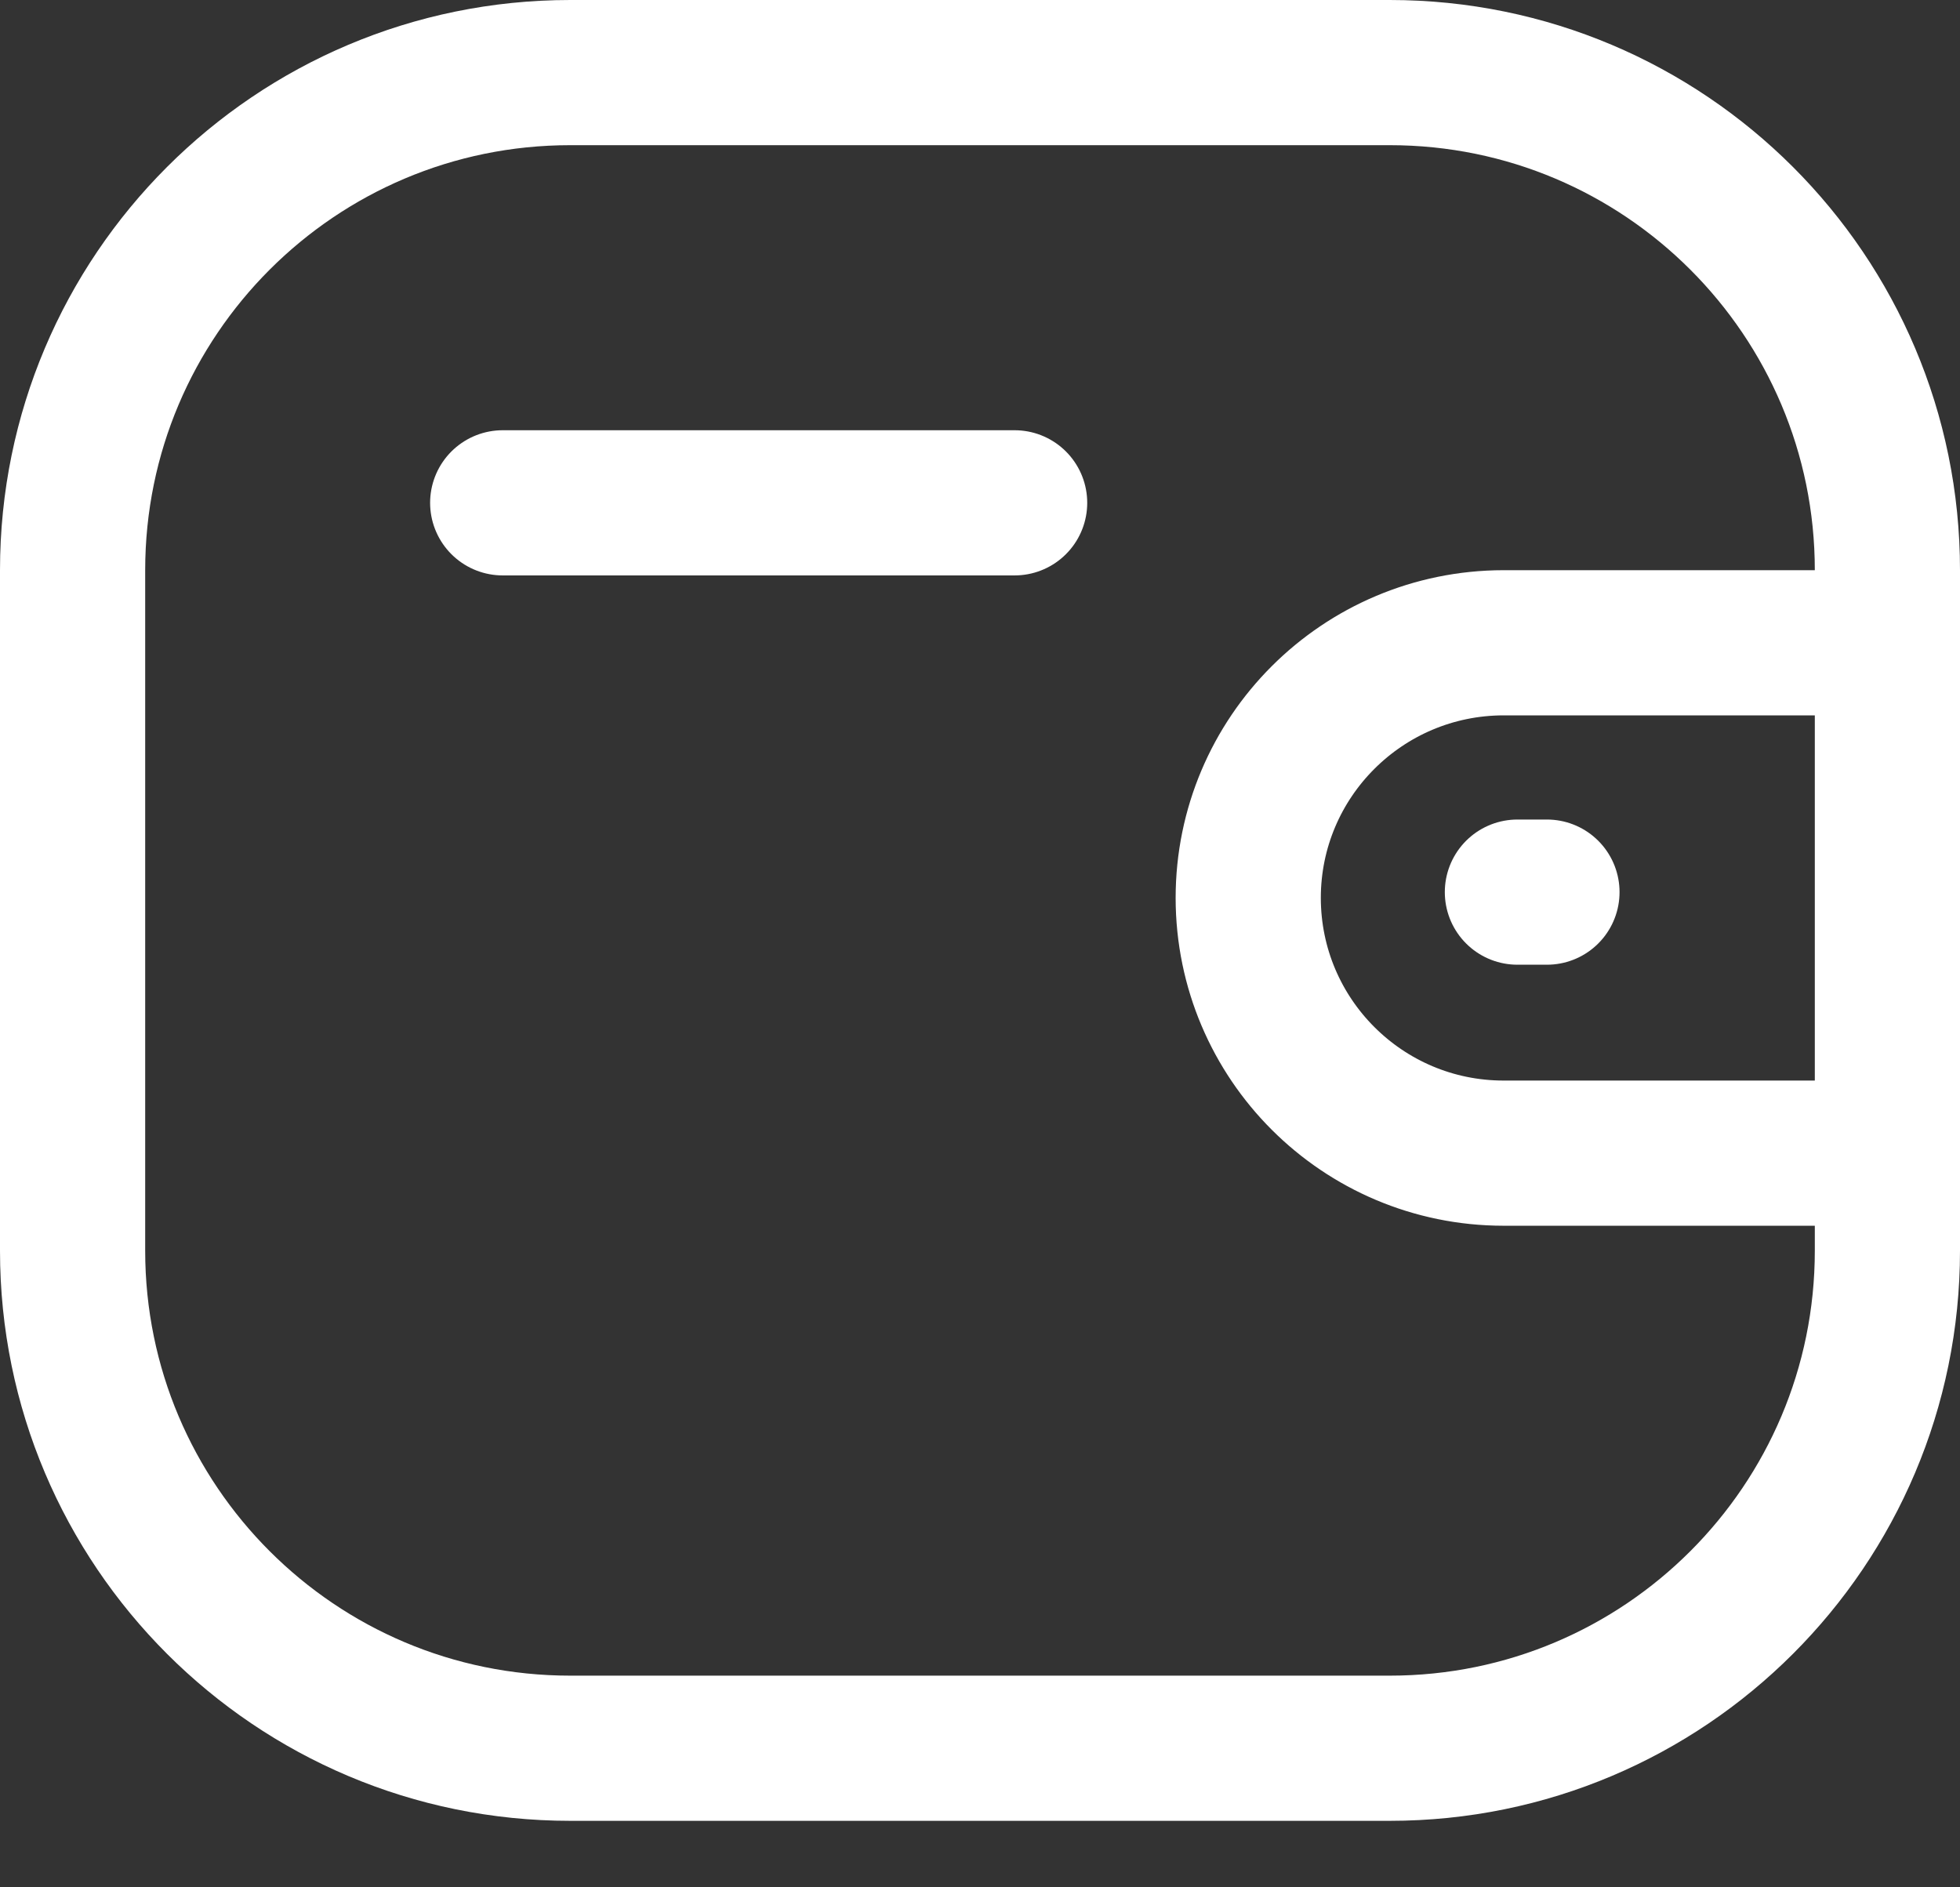 <svg width="27" height="26" viewBox="0 0 27 26" fill="none" xmlns="http://www.w3.org/2000/svg">
<rect x="0" y="0" width="27" height="26" fill="#333333" stroke="none"/>
<path d="M26 15.886H20.712C18.77 15.885 17.197 14.313 17.195 12.371C17.195 10.429 18.77 8.857 20.712 8.855H26" stroke="white" stroke-width="2" stroke-linecap="round" stroke-linejoin="round"/>
<path d="M21.31 12.29H20.903" stroke="white" stroke-width="2" stroke-linecap="round" stroke-linejoin="round"/>
<path fill-rule="evenodd" clip-rule="evenodd" d="M7.855 1H19.145C22.931 1 26 4.069 26 7.855V17.23C26 21.015 22.931 24.084 19.145 24.084H7.855C4.069 24.084 1 21.015 1 17.23V7.855C1 4.069 4.069 1 7.855 1Z" stroke="white" stroke-width="2" stroke-linecap="round" stroke-linejoin="round"/>
<path d="M6.925 6.927H13.977" stroke="white" stroke-width="2" stroke-linecap="round" stroke-linejoin="round"/>
</svg>
